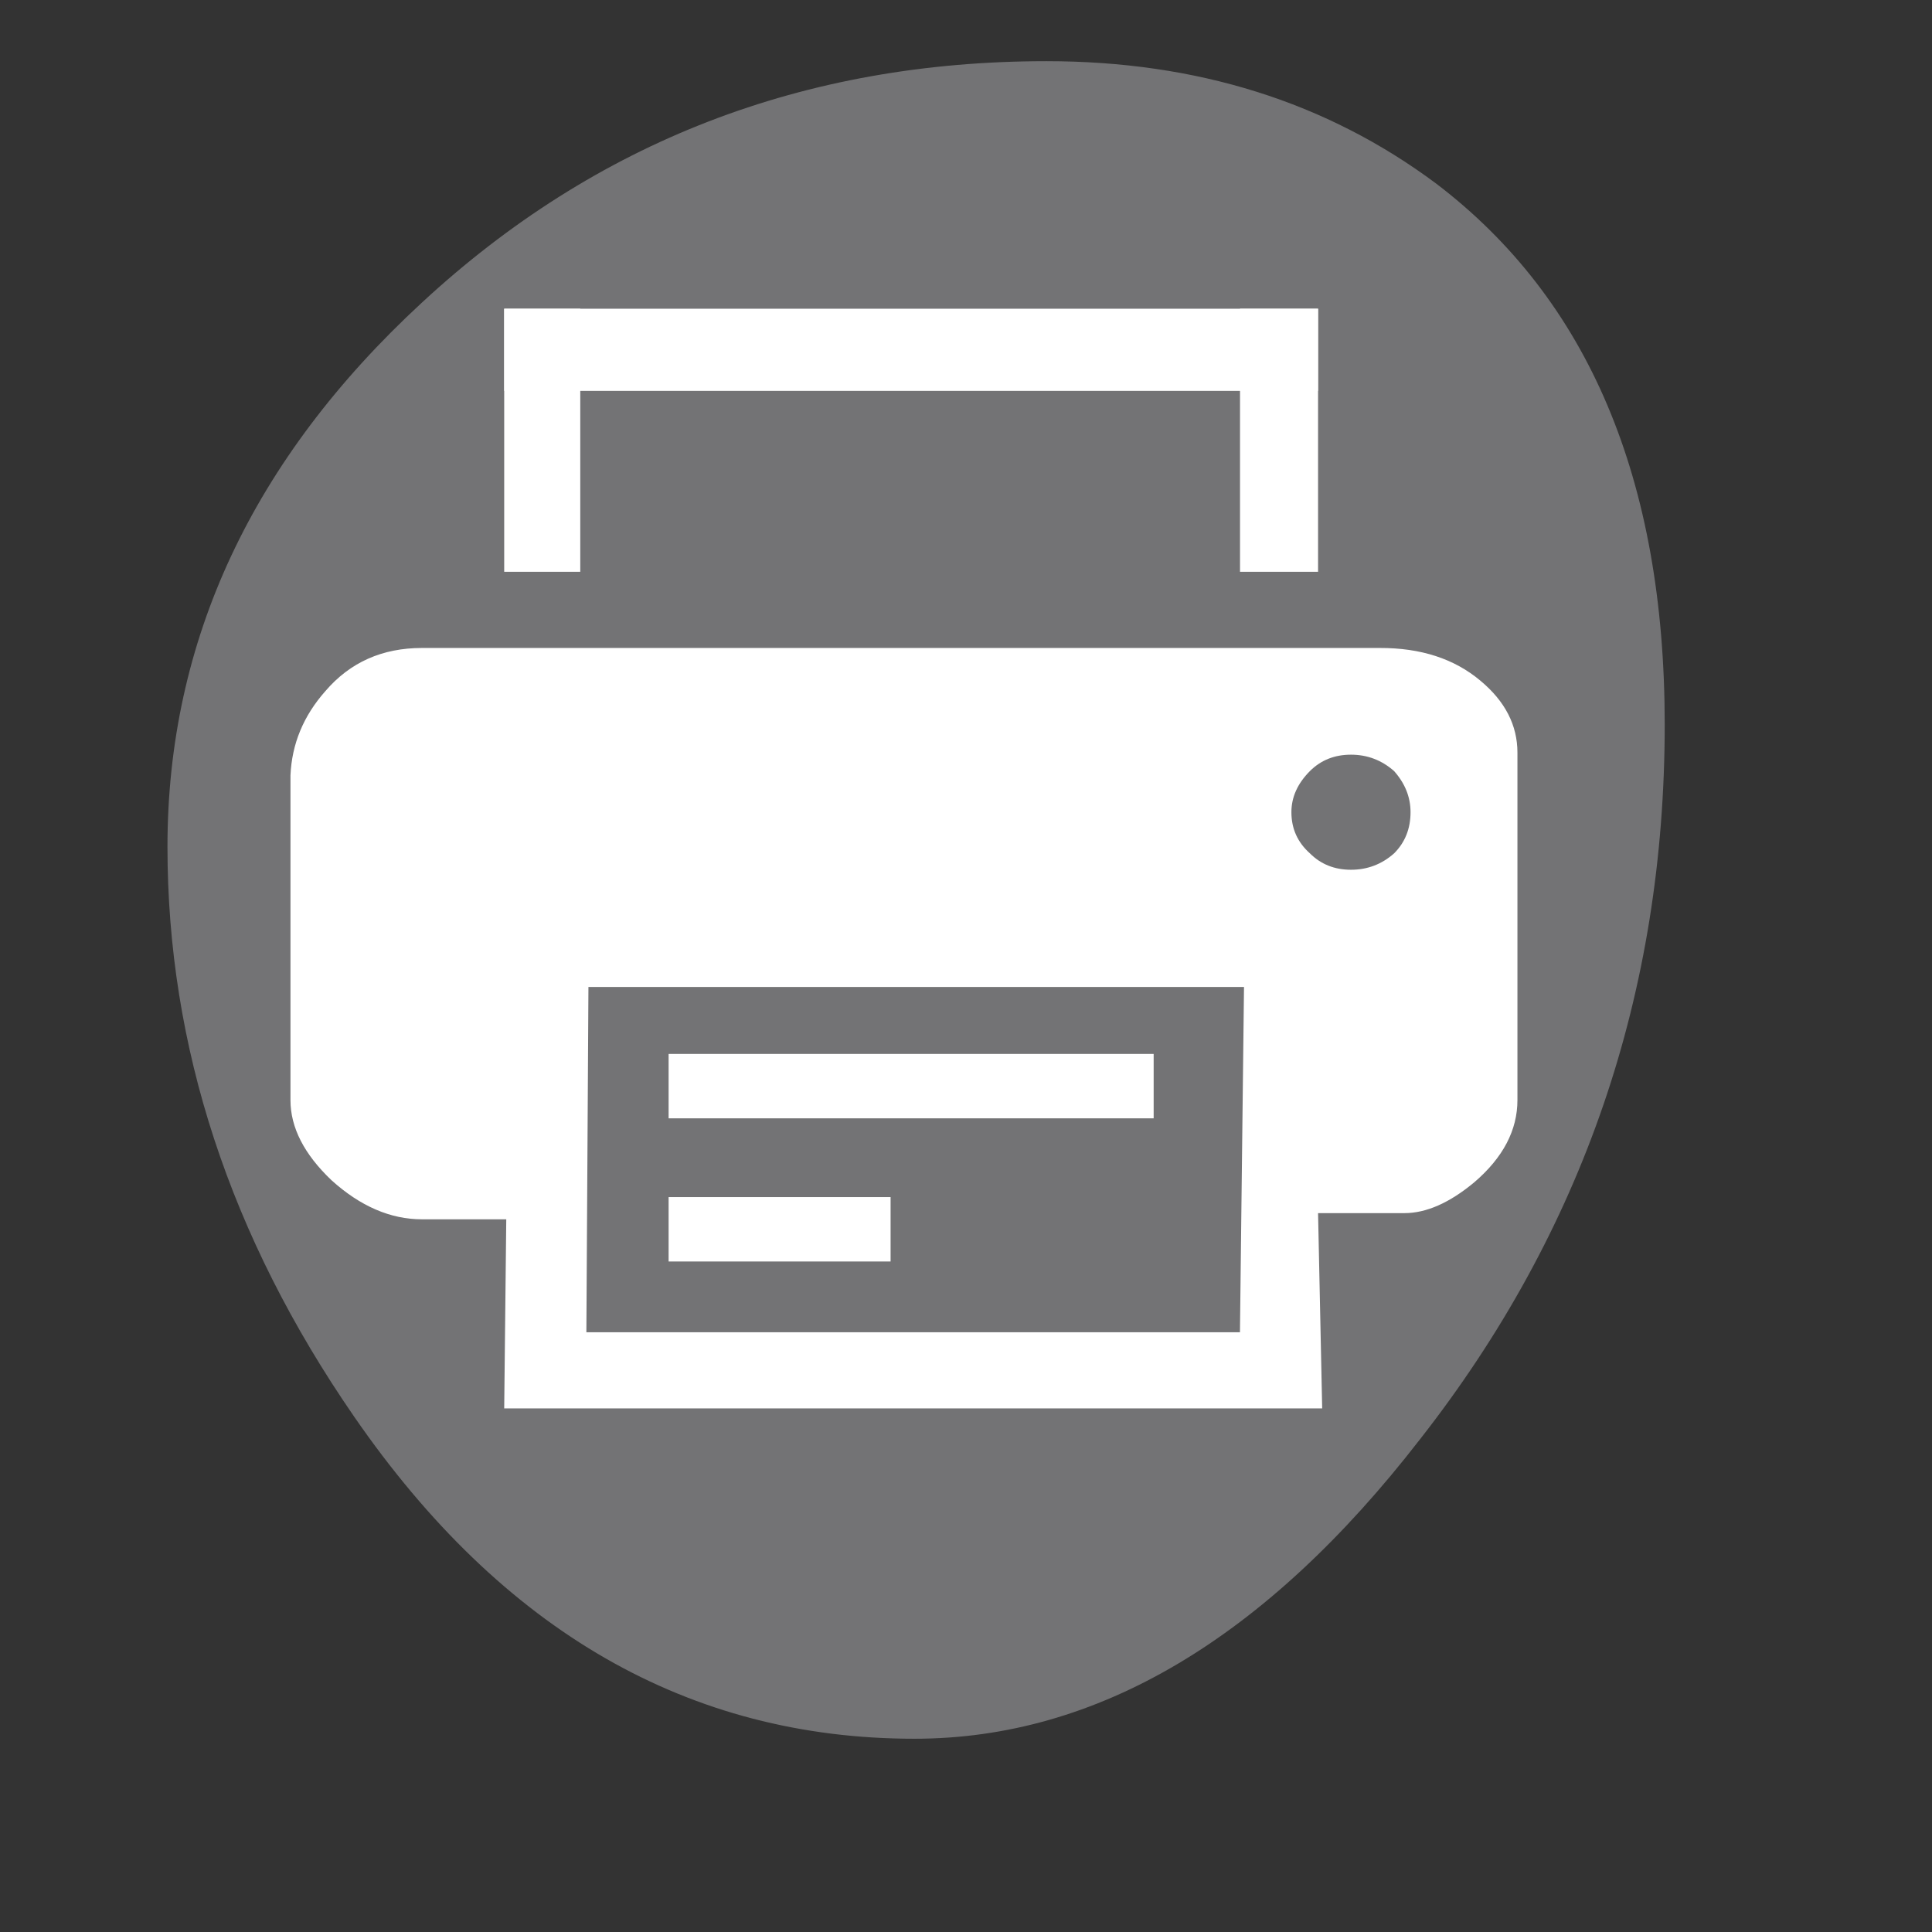 <?xml version="1.0" encoding="utf-8"?>
<!-- Generator: Adobe Illustrator 15.0.2, SVG Export Plug-In . SVG Version: 6.00 Build 0)  -->
<!DOCTYPE svg PUBLIC "-//W3C//DTD SVG 1.1//EN" "http://www.w3.org/Graphics/SVG/1.1/DTD/svg11.dtd">
<svg version="1.1" id="Selected_Items" xmlns="http://www.w3.org/2000/svg" xmlns:xlink="http://www.w3.org/1999/xlink" x="0px"
	 y="0px" width="250px" height="250px" viewBox="0 0 250 250" enable-background="new 0 0 250 250" xml:space="preserve">
<rect x="0" y="0" width="250" height="250" fill="#333333" stroke="none"/>
<symbol  id="elmt5" viewBox="0 -30.001 27 30.001">
	<g id="bg_transp_1_">
		<polygon fill-rule="evenodd" clip-rule="evenodd" fill="#CCCCCC" fill-opacity="0" points="27,0 27,-30.001 0,-30.001 0,0 		"/>
	</g>
	<g id="Calque_3_1_">
		<path fill-rule="evenodd" clip-rule="evenodd" fill="#737375" d="M14.75-0.95c2.333,0,4.35-0.633,6.05-1.9
			c2.367-1.8,3.55-4.6,3.55-8.4c0-4.167-1.267-7.867-3.8-11.1c-2.4-3.1-5.017-4.65-7.85-4.65c-3.5,0-6.4,1.667-8.7,5
			c-1.933,2.8-2.9,5.75-2.9,8.85c0,3.2,1.316,6.017,3.95,8.45C7.75-2.2,10.983-0.95,14.75-0.95z"/>
	</g>
	<g id="Calque_4_1_">
		<polygon fill-rule="evenodd" clip-rule="evenodd" fill="#FFFFFF" points="7.51,-8.879 6.329,-8.879 6.329,-4.794 7.51,-4.794 		
			"/>
		<polygon fill-rule="evenodd" clip-rule="evenodd" fill="#FFFFFF" points="18.967,-6.07 6.329,-6.07 6.329,-4.794 18.967,-4.794 		
			"/>
		<polygon fill-rule="evenodd" clip-rule="evenodd" fill="#FFFFFF" points="17.755,-8.879 17.755,-4.794 18.967,-4.794 
			18.967,-8.879 		"/>
		<path fill-rule="evenodd" clip-rule="evenodd" fill="#FFFFFF" d="M7.637-15.326l-0.032-5.362h10.149l0.063,5.362H7.637z
			 M21.489-10.571c0.383-0.319,0.574-0.691,0.574-1.117v-5.394c0-0.468-0.223-0.894-0.67-1.277
			c-0.383-0.319-0.745-0.479-1.085-0.479h-1.341l0.064-3.032H6.329l0.032,2.936H5.052c-0.489,0-0.958,0.203-1.404,0.606
			c-0.425,0.404-0.638,0.819-0.638,1.245v5.042c0.021,0.489,0.202,0.925,0.542,1.309c0.383,0.447,0.883,0.67,1.5,0.67h14.873
			C20.563-10.06,21.084-10.23,21.489-10.571z M19.478-11.719c-0.255,0-0.468-0.085-0.638-0.255
			c-0.191-0.192-0.287-0.404-0.287-0.638c0-0.256,0.096-0.468,0.287-0.639c0.17-0.17,0.383-0.255,0.638-0.255
			c0.255,0,0.479,0.085,0.67,0.255c0.17,0.17,0.255,0.383,0.255,0.639c0,0.234-0.085,0.446-0.255,0.638
			C19.957-11.805,19.733-11.719,19.478-11.719z"/>
		<polygon fill-rule="evenodd" clip-rule="evenodd" fill="#FFFFFF" points="16.414,-17.366 8.882,-17.366 8.882,-16.366 
			16.414,-16.366 		"/>
		<polygon fill-rule="evenodd" clip-rule="evenodd" fill="#FFFFFF" points="12.329,-19.589 8.882,-19.589 8.882,-18.589 
			12.329,-18.589 		"/>
	</g>
</symbol>
<use xlink:href="#elmt5"  width="100%" height="100%" y="-100%" transform="matrix(1 0 0 -1 0 0)" overflow="visible"/>
</svg>
